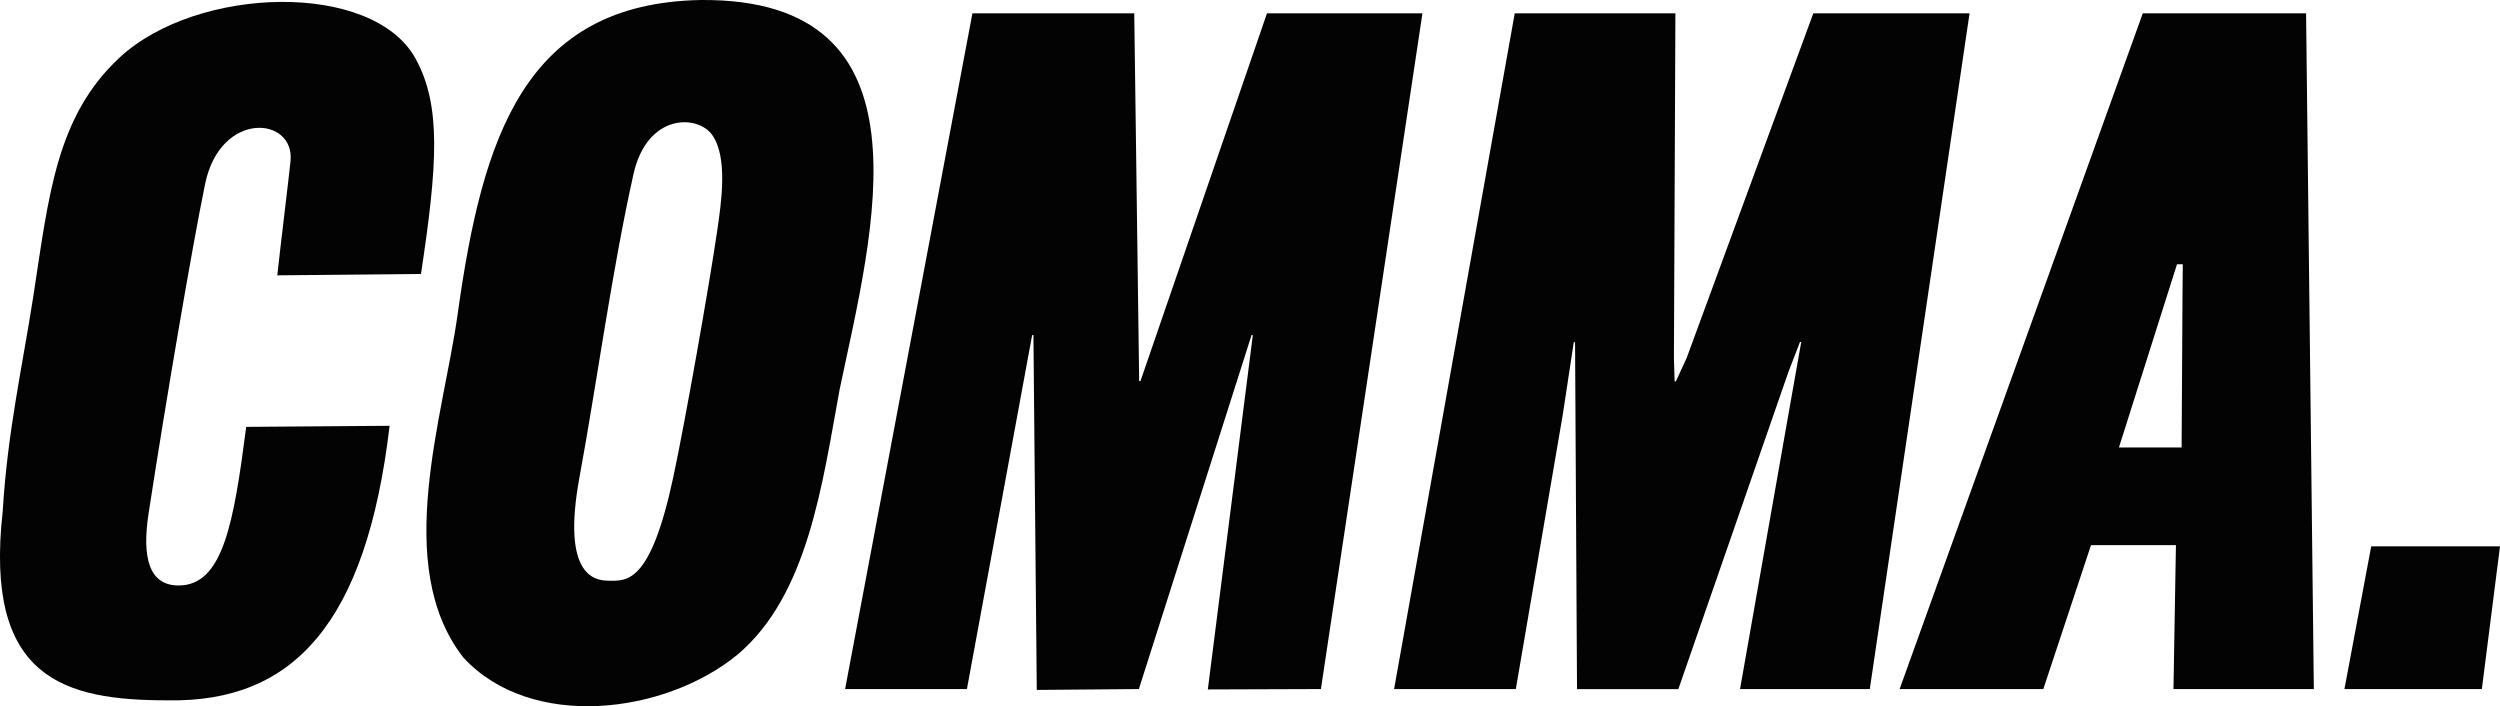 <?xml version="1.0" encoding="UTF-8"?>
<svg id="b" data-name="Layer 2" xmlns="http://www.w3.org/2000/svg" viewBox="0 0 254.88 72">
  <defs>
    <style>
      .d {
        fill: #020302;
        stroke-width: 0px;
      }
    </style>
  </defs>
  <g id="c" data-name="Layer 3">
    <g>
      <path class="d" d="M.28,52.09c.47-7.98,2.04-14.93,3.1-21.78,1.59-10.26,2.3-18.39,8.81-24.44,7.91-7.34,25.82-7.83,30.18.11,2.65,4.82,2.22,10.88.55,21.95l-14.65.14c.34-3.16,1.2-10.11,1.35-11.66.44-4.54-7.16-5.19-8.71,2.35-1.31,6.36-3.96,21.88-5.76,33.57-.68,4.45,0,7.36,3.06,7.36,4.53,0,5.62-6.36,6.89-16.17l14.62-.11c-2.37,20.09-9.78,28.23-22.63,27.99-10.55,0-18.74-2.2-16.81-19.3Z"/>
      <path class="d" d="M47.18,66.96c-7.18-9.33-1.98-24.48-.52-34.94C49.18,13.94,53.48.32,71.47,0c24.11-.18,17.52,23.55,14.13,39.72-1.76,9.56-3.21,20.96-10.41,27.02-7.4,6.08-21.02,7.76-27.91.34l-.1-.12ZM68.64,48.66c1.21-5.65,3.67-19.58,4.47-25.06.43-2.93,1.11-7.5-.47-9.8-1.49-2.17-6.67-2.24-8.05,3.93-2.2,9.83-3.77,21.49-5.51,30.92-1.83,9.94,1.48,10.52,2.87,10.55,1.96.04,4.35.38,6.69-10.54Z"/>
      <path class="d" d="M98.57,70.25h-12.41L99.14,1.36h16.5l.5,37.5h.13L129.17,1.36h15.85l-10.35,68.89-11.53.04,4.59-36.13h-.13l-11.49,36.09-10.41.09-.34-36.18h-.13l-6.65,36.09Z"/>
      <path class="d" d="M154.54,70.25h-12.41L154.43,1.36h16.38l-.15,35.13.07,2.39h.13l1.1-2.39L184.87,1.36h15.93l-10.17,68.89h-13.23l4.94-28.04,1.3-7.34h-.13l-1.17,3.03-11.23,32.36h-10.33l-.2-35.38h-.13l-1.11,7.32-4.8,28.06Z"/>
      <path class="d" d="M235.11,1.36l.79,68.89h-14.31l.25-14.67h-8.66l-4.86,14.67h-14.65L218.46,1.36h16.65ZM216.03,45.62h6.39l.09-15.4.03-3.28h-.59M216.03,44.2l5.89-17.17"/>
      <path class="d" d="M241.76,55.7h13.12l-1.85,14.55h-14.01l2.73-14.55Z"/>
    </g>
  </g>
</svg>